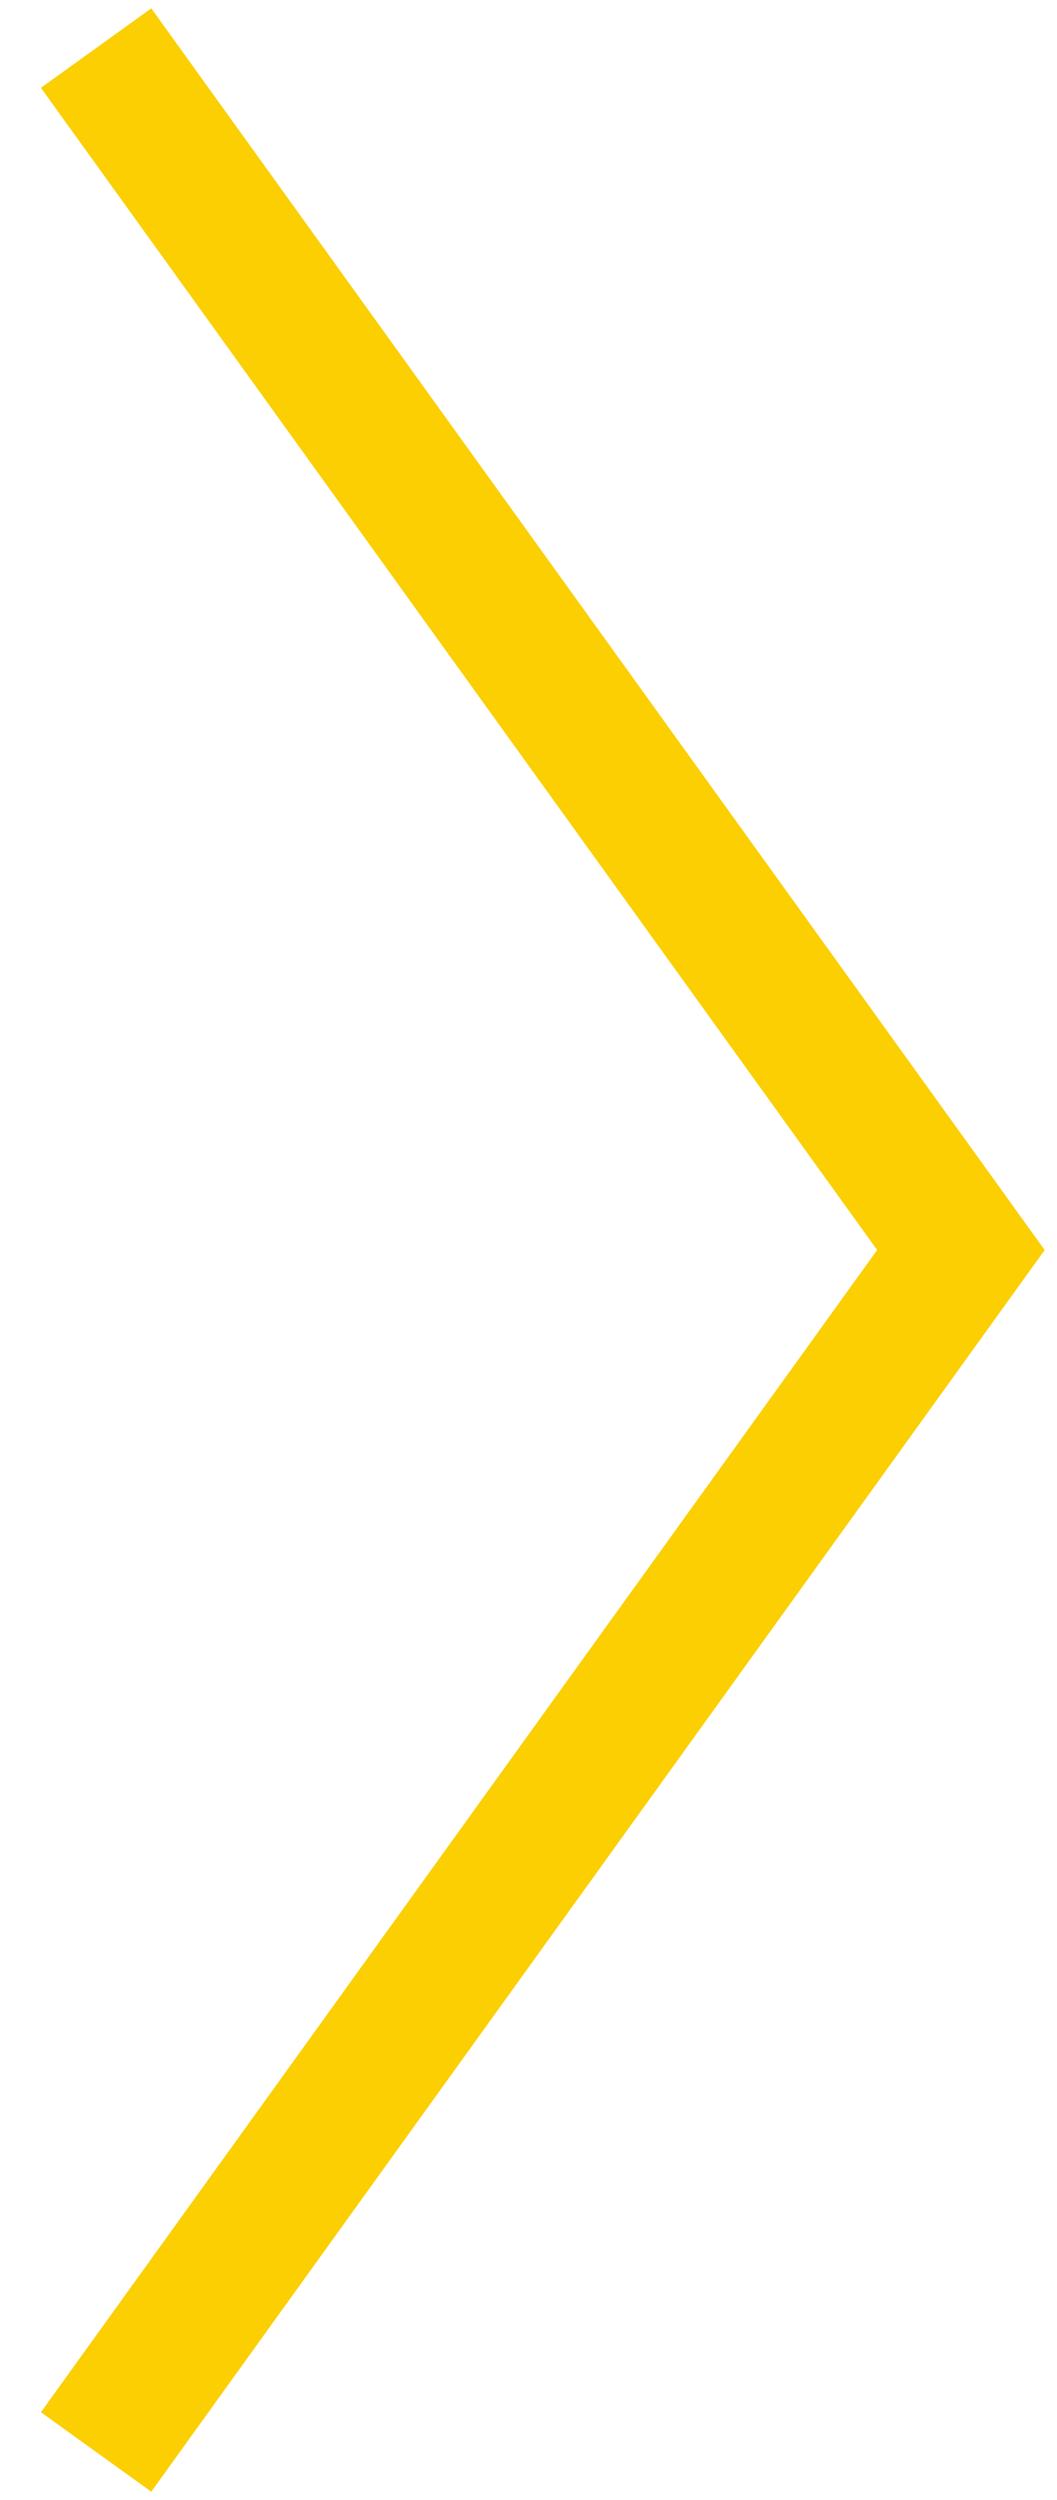 <svg width="22" height="52" viewBox="0 0 22 52" fill="none" xmlns="http://www.w3.org/2000/svg">
<path id="Vector" d="M2 51L20 26L2 1" stroke="#FCCF03" stroke-width="2.83" stroke-miterlimit="10"/>
</svg>
